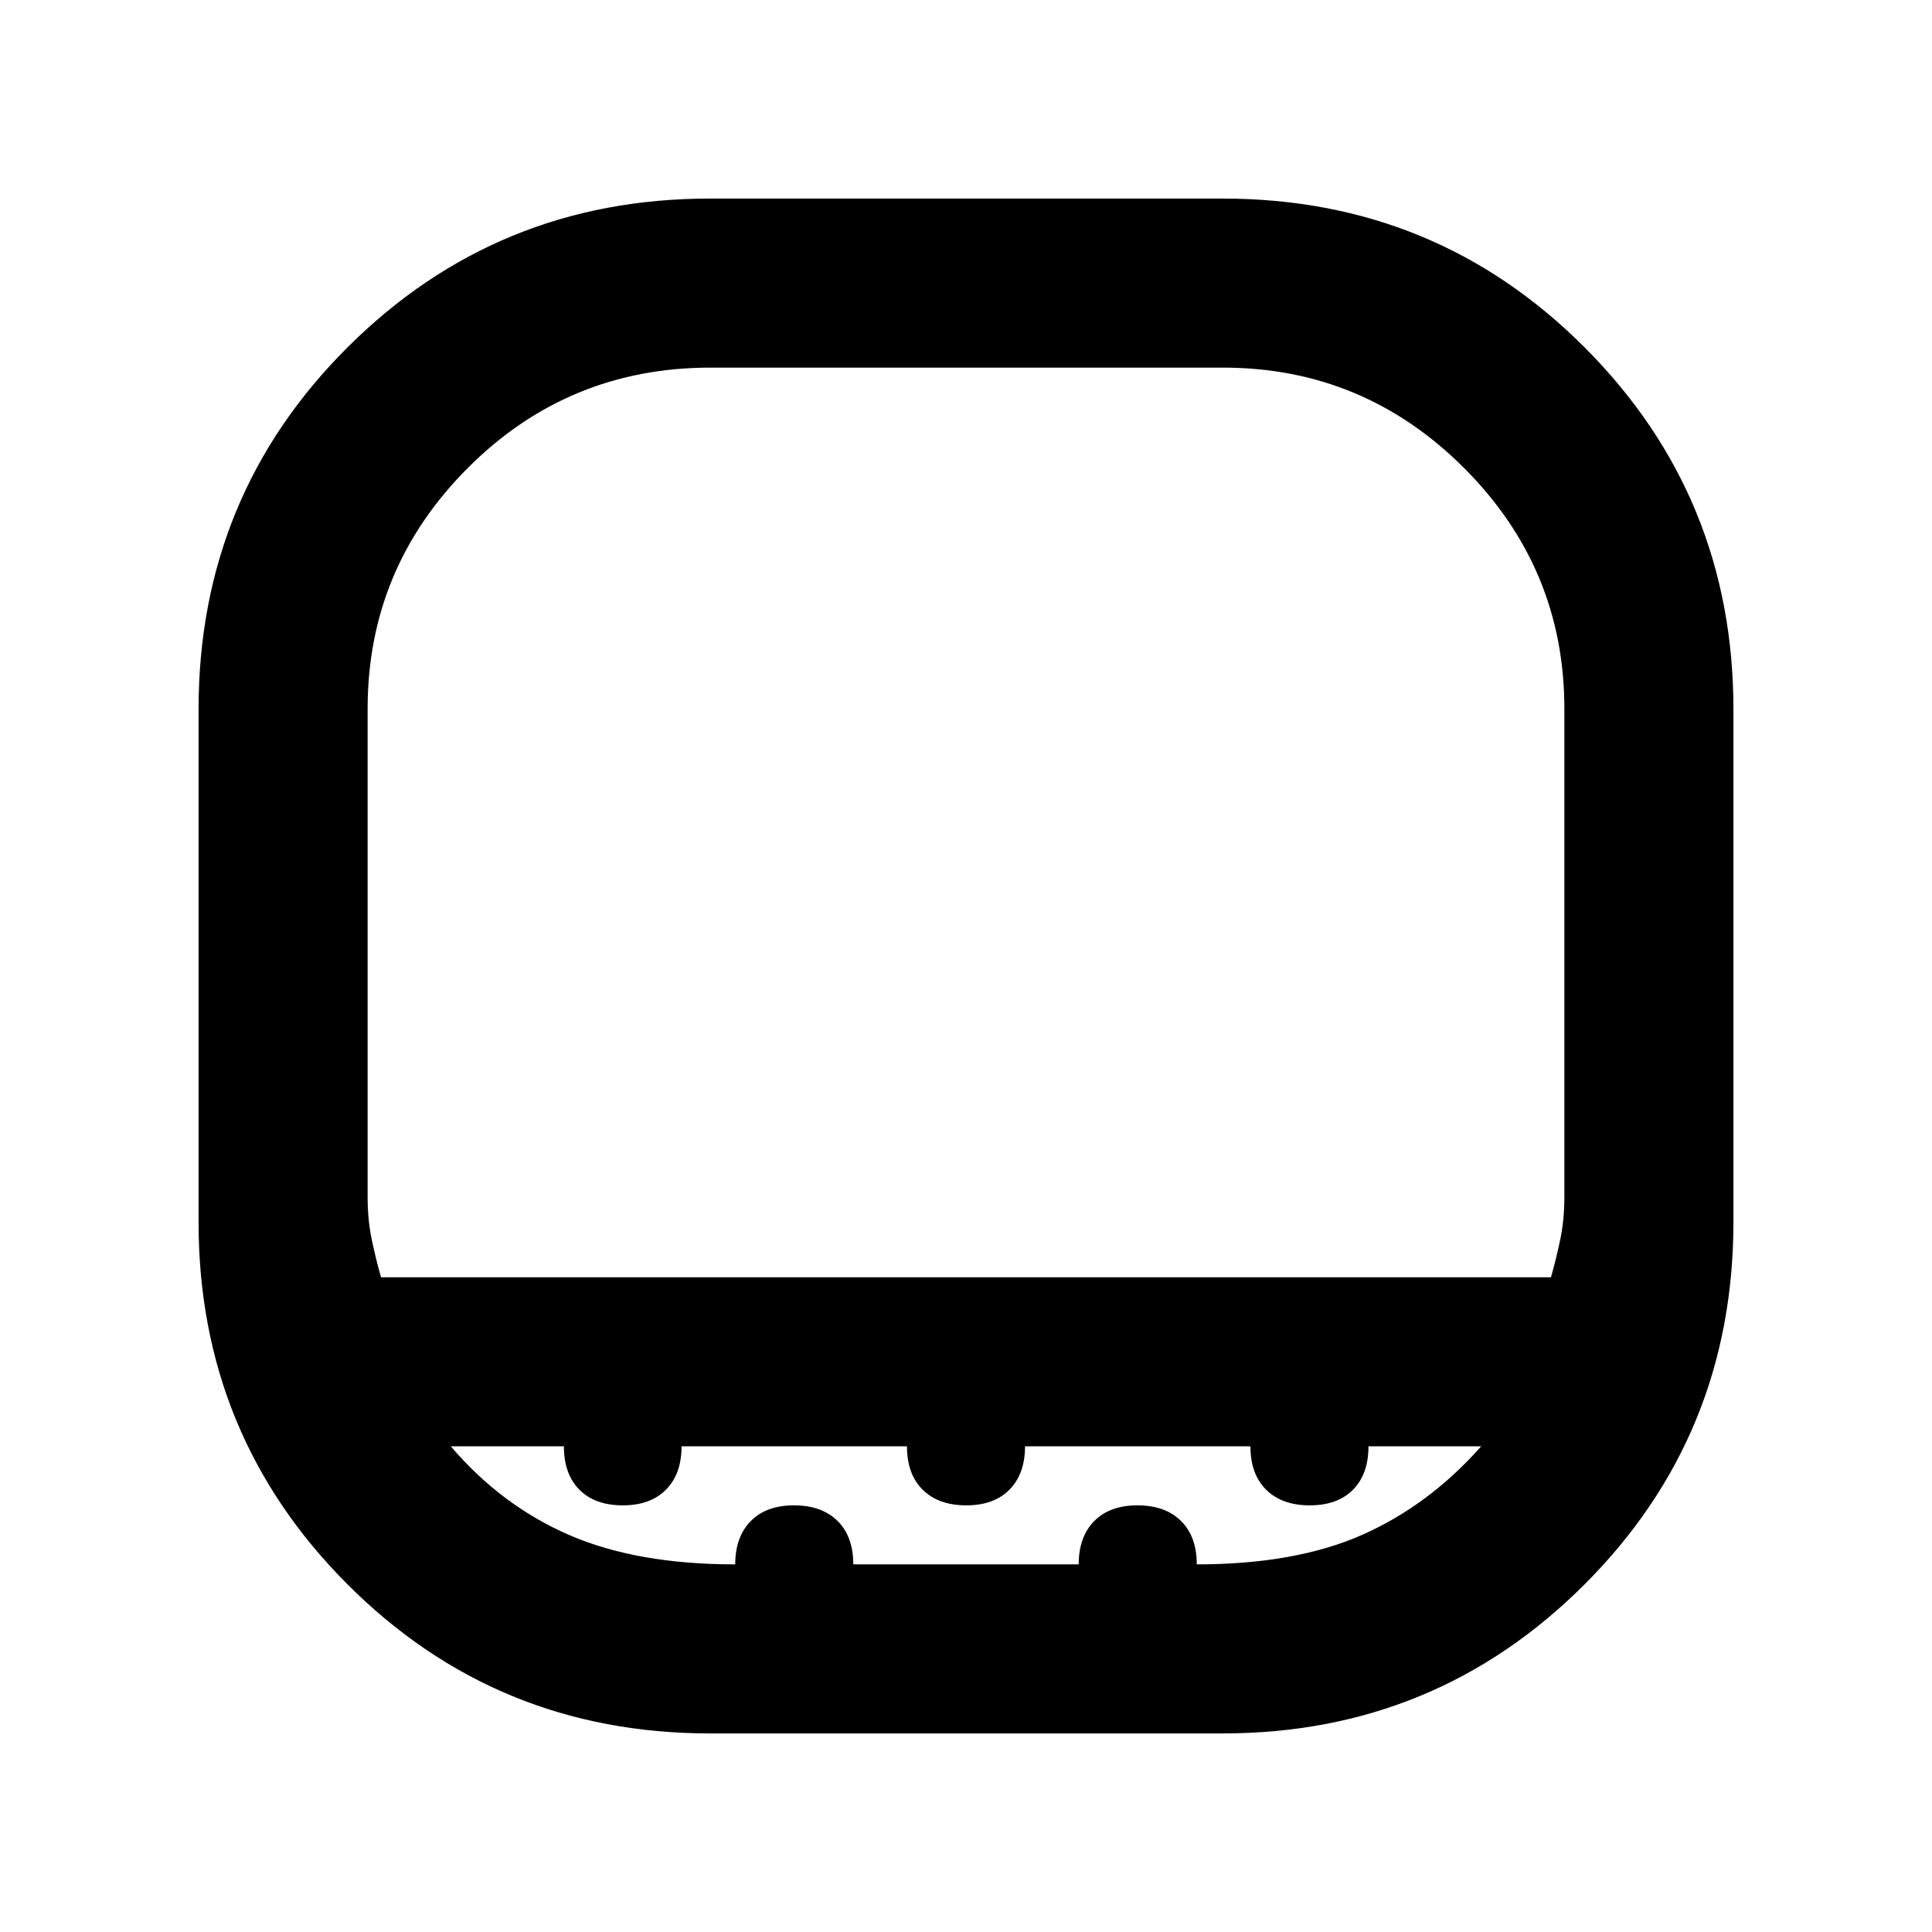 <svg xmlns="http://www.w3.org/2000/svg" height="40" viewBox="0 -960 960 960" width="40"><path d="M353-777.33q-70.76 0-120.55 49.86-49.78 49.87-49.78 119.66v242.48q0 11.33 2 21 2 9.66 4.66 19h581.34q2.66-9.34 4.66-19 2-9.67 2-21v-242.48q0-69.79-49.86-119.66-49.87-49.86-119.8-49.86H353Zm-.2 678.66q-106.13 0-180.13-74.08t-74-179.92v-254.88q0-106.06 74.08-179.92 74.08-73.86 179.92-73.86h254.88q106.06 0 179.92 74.03 73.86 74.03 73.86 179.79v254.71q0 106.13-74.03 180.13t-179.79 74H352.8Zm12.53-84q0-13.66 7.71-21.5 7.7-7.83 21.5-7.83 13.79 0 21.63 7.74 7.83 7.74 7.83 21.59h112q0-13.66 7.7-21.5 7.71-7.83 21.5-7.83 13.8 0 21.63 7.74 7.84 7.74 7.84 21.59 49 0 82.16-14.66Q710-212 736-241.33h-56.02q0 13.85-7.7 21.59T650.79-212q-13.79 0-21.62-7.74-7.84-7.74-7.84-21.59h-112q0 13.66-7.7 21.5-7.71 7.83-21.5 7.83-13.8 0-21.63-7.74-7.83-7.74-7.83-21.59h-112q0 13.66-7.71 21.5-7.7 7.83-21.5 7.83-13.79 0-21.53-7.74-7.73-7.74-7.73-21.59H224q25 29.33 58.67 44 33.66 14.66 82.66 14.66ZM353-325.33h424.33-594.66H353Z"/></svg>